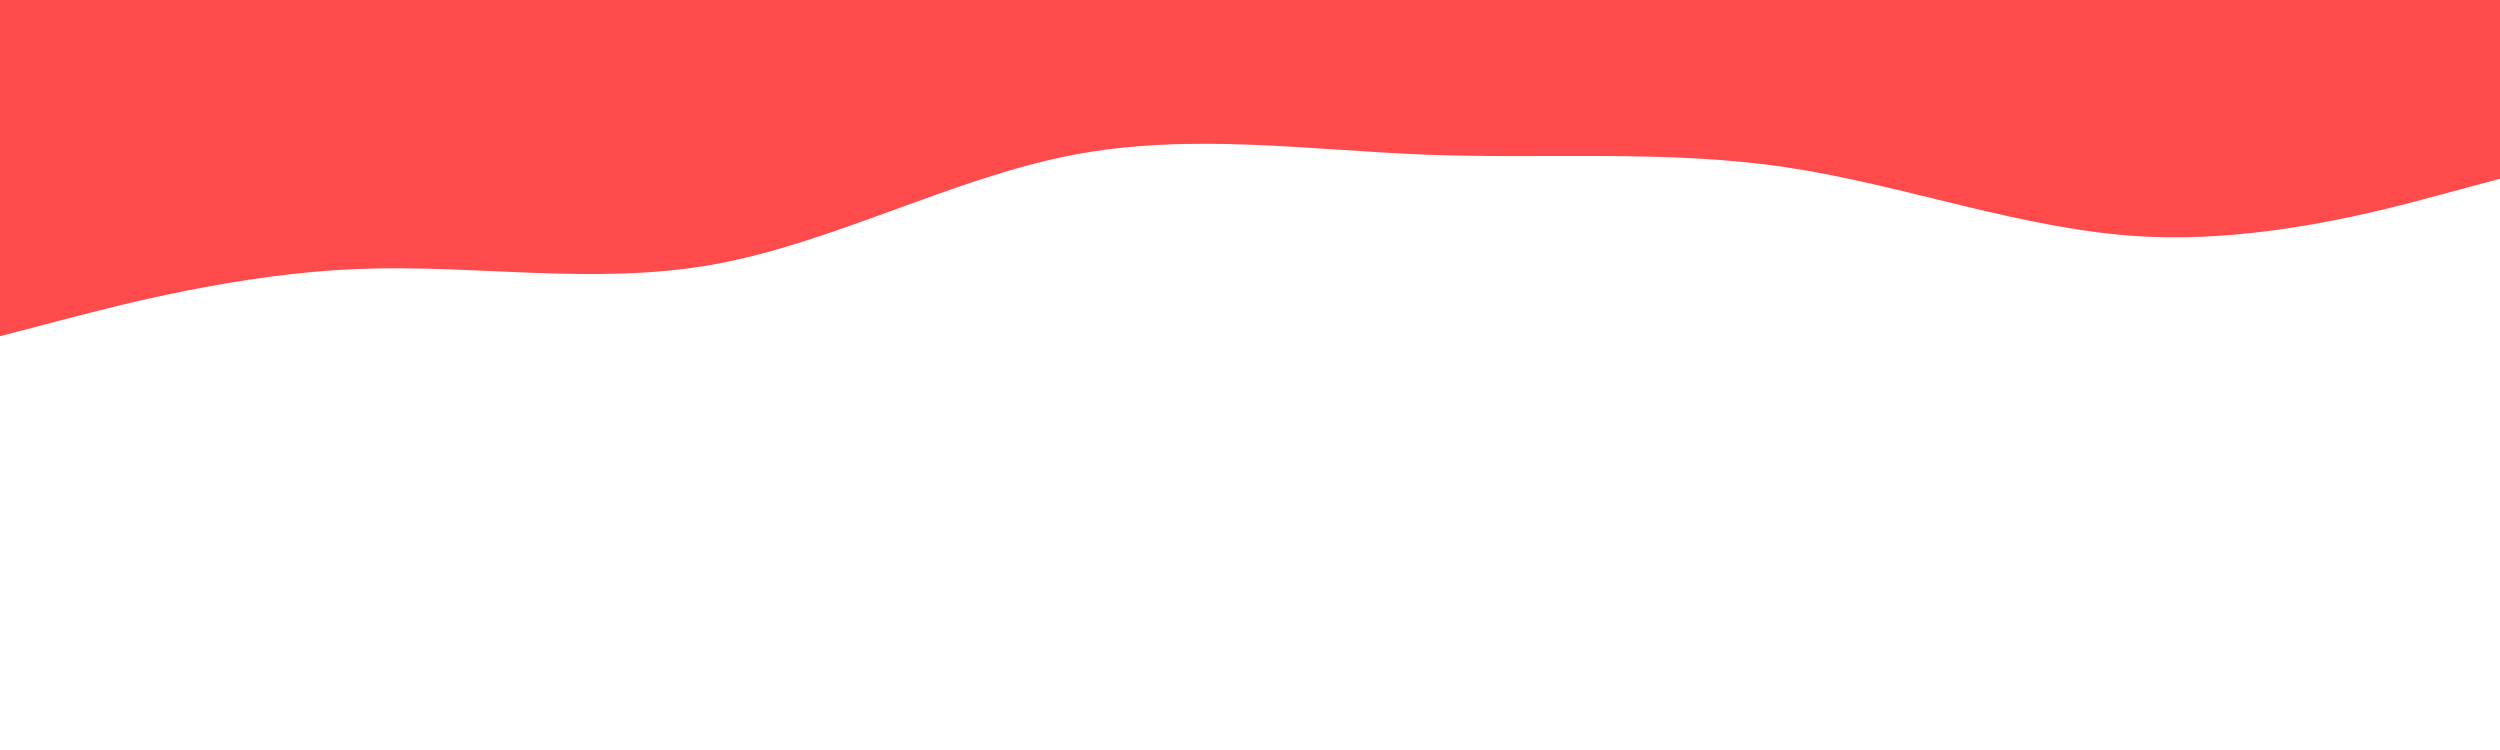 <svg id="visual" viewBox="0 0 2000 600" width="2000" height="600" xmlns="http://www.w3.org/2000/svg" xmlns:xlink="http://www.w3.org/1999/xlink" version="1.1"><rect x="0" y="0" width="2000" height="600" fill="#fff"></rect><path d="M0 269L47.7 256.5C95.3 244 190.7 219 285.8 215.2C381 211.3 476 228.7 571.2 211.5C666.3 194.3 761.7 142.7 857 124.2C952.3 105.7 1047.7 120.3 1143 123.8C1238.3 127.3 1333.7 119.7 1428.8 133.8C1524 148 1619 184 1714.2 189.2C1809.3 194.3 1904.7 168.7 1952.3 155.8L2000 143L2000 0L1952.3 0C1904.7 0 1809.3 0 1714.2 0C1619 0 1524 0 1428.8 0C1333.7 0 1238.3 0 1143 0C1047.7 0 952.3 0 857 0C761.7 0 666.3 0 571.2 0C476 0 381 0 285.8 0C190.7 0 95.3 0 47.7 0L0 0Z" fill="#FF4B4B" stroke-linecap="round" stroke-linejoin="miter"></path></svg>